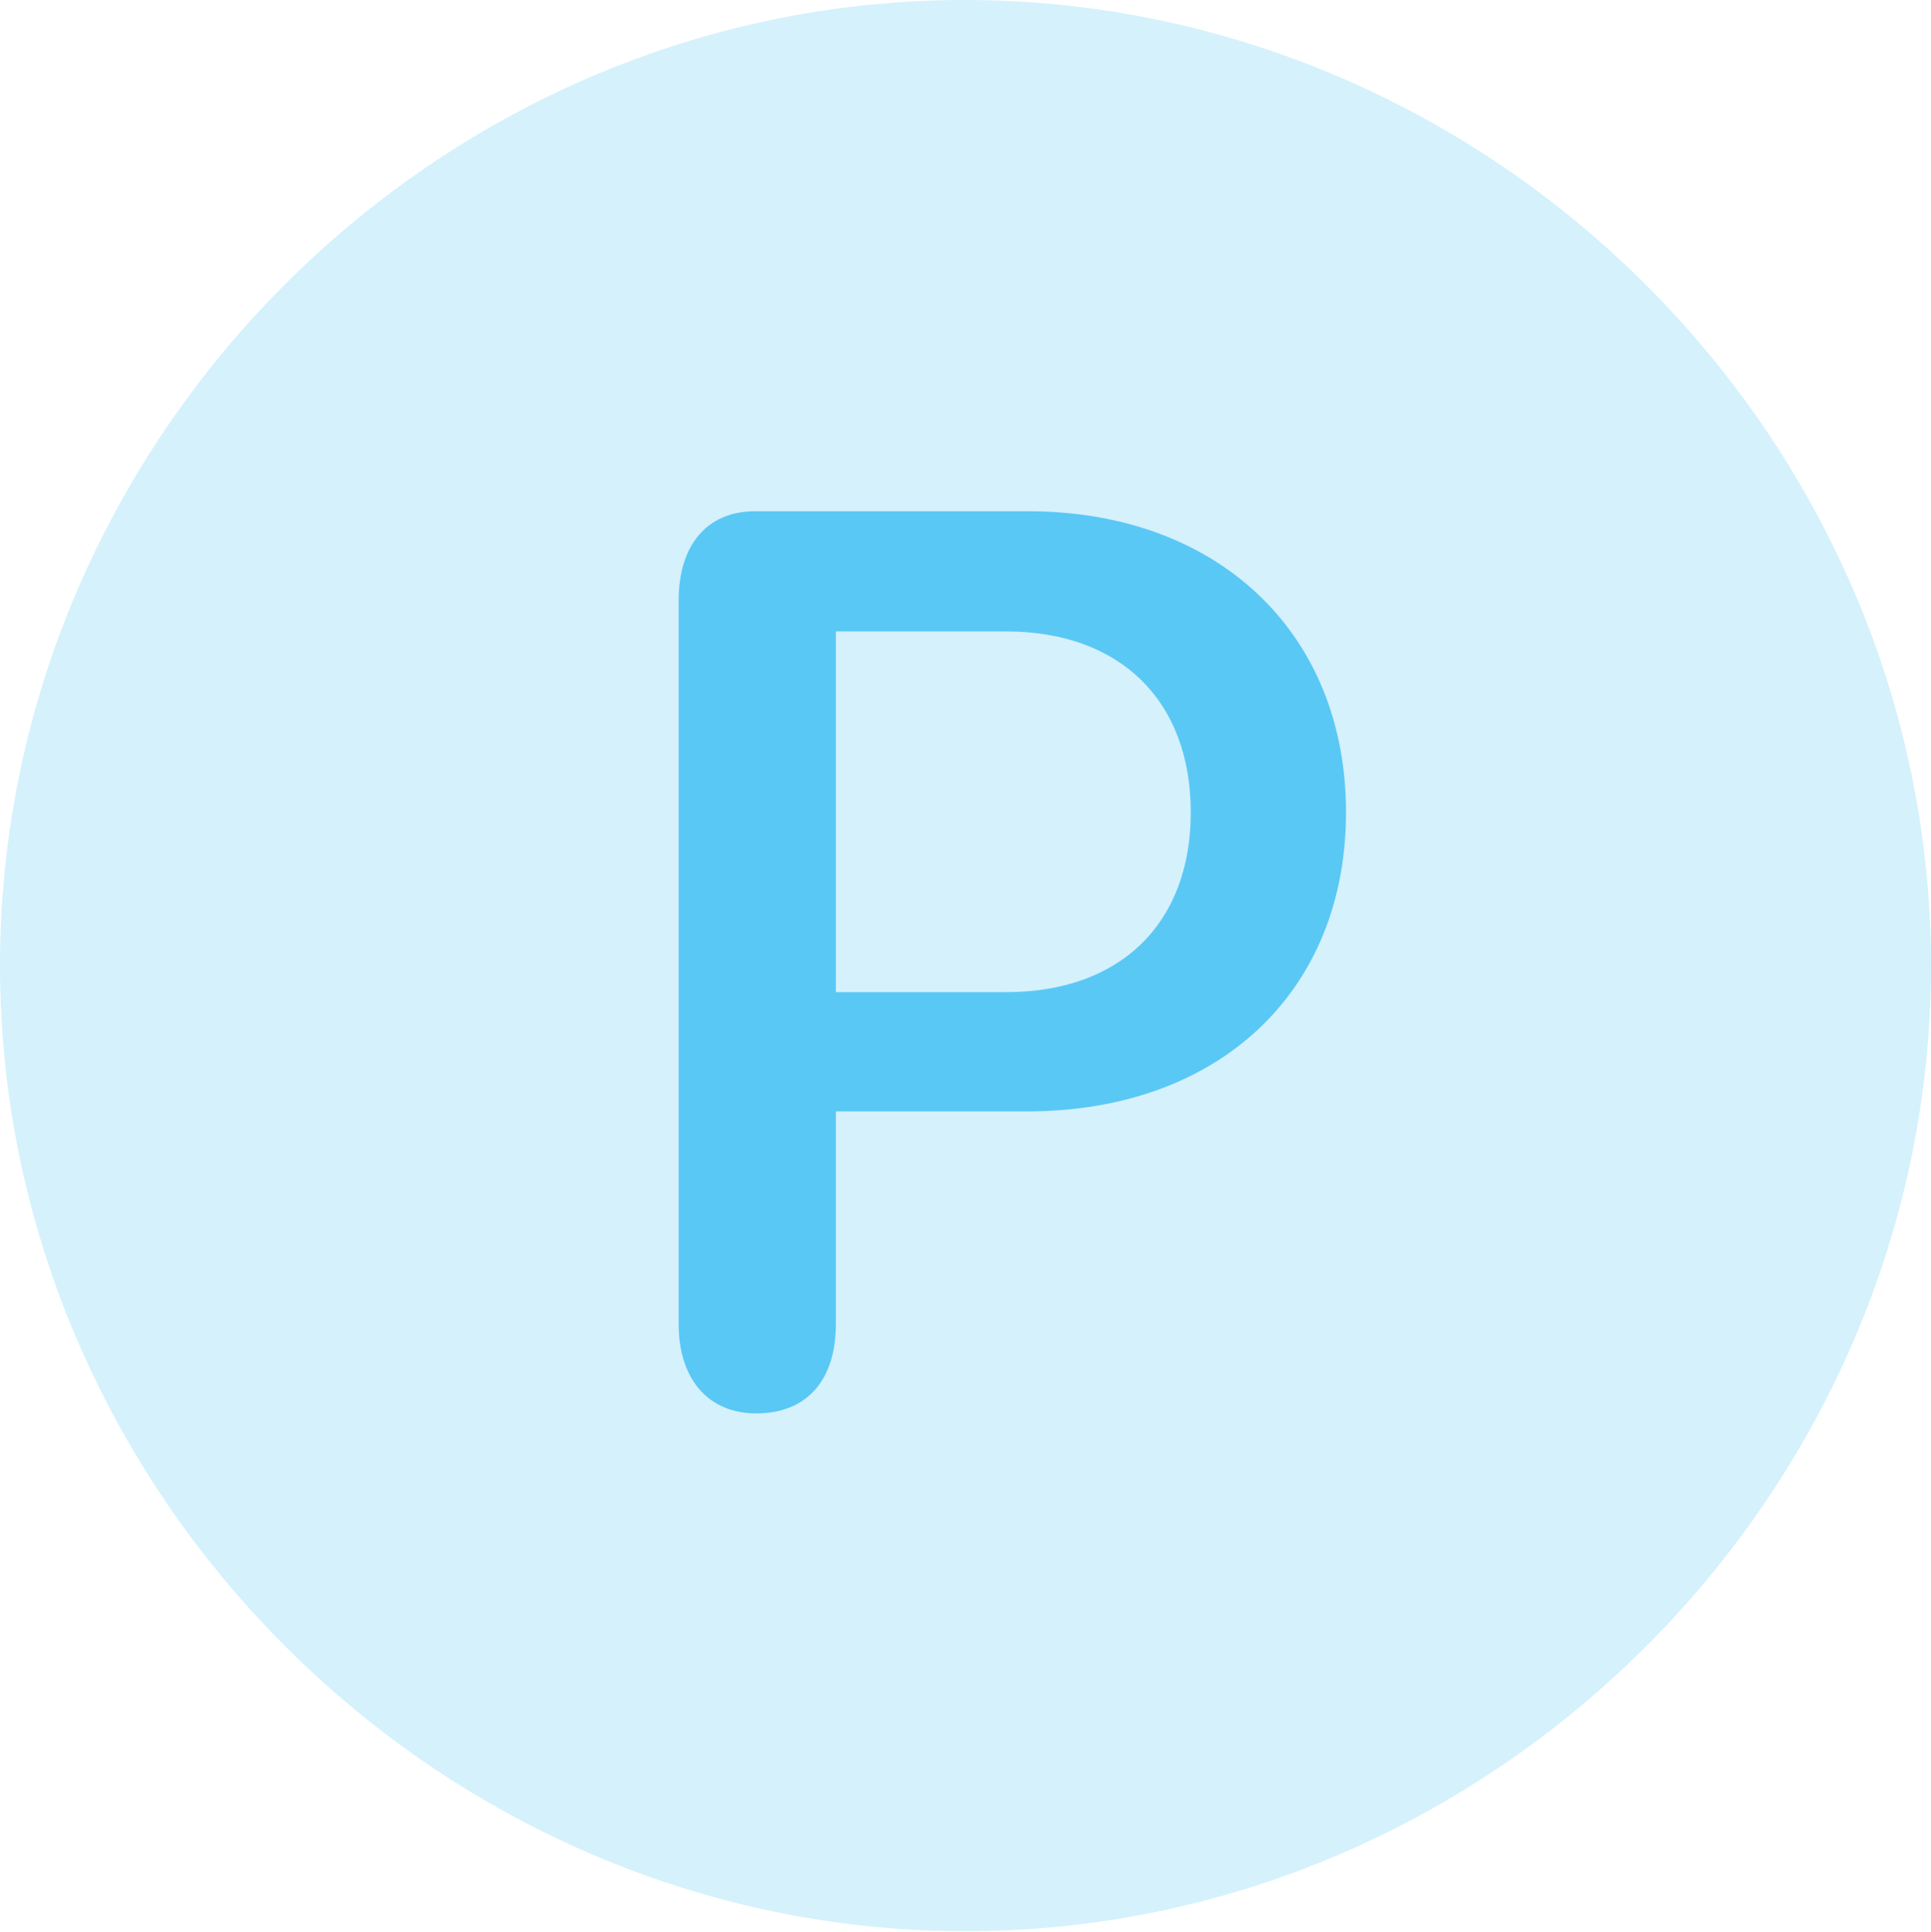 <?xml version="1.0" encoding="UTF-8"?>
<!--Generator: Apple Native CoreSVG 175.5-->
<!DOCTYPE svg
PUBLIC "-//W3C//DTD SVG 1.1//EN"
       "http://www.w3.org/Graphics/SVG/1.1/DTD/svg11.dtd">
<svg version="1.1" xmlns="http://www.w3.org/2000/svg" xmlns:xlink="http://www.w3.org/1999/xlink" width="24.902" height="24.915">
 <g>
  <rect height="24.915" opacity="0" width="24.902" x="0" y="0"/>
  <path d="M12.451 24.902C19.263 24.902 24.902 19.25 24.902 12.451C24.902 5.64 19.25 0 12.439 0C5.64 0 0 5.64 0 12.451C0 19.25 5.652 24.902 12.451 24.902Z" fill="#5ac8f5" fill-opacity="0.25"/>
  <path d="M9.753 18.225C9.106 18.225 8.752 17.749 8.752 17.078L8.752 7.739C8.752 7.056 9.094 6.592 9.741 6.592L13.257 6.592C15.698 6.592 17.358 8.154 17.358 10.474C17.358 12.793 15.71 14.331 13.245 14.331L10.779 14.331L10.779 17.078C10.779 17.773 10.425 18.225 9.753 18.225ZM10.779 12.793L12.976 12.793C14.453 12.793 15.356 11.902 15.356 10.474C15.356 9.033 14.441 8.142 12.976 8.142L10.779 8.142Z" fill="#5ac8f5"/>
 </g>
</svg>
